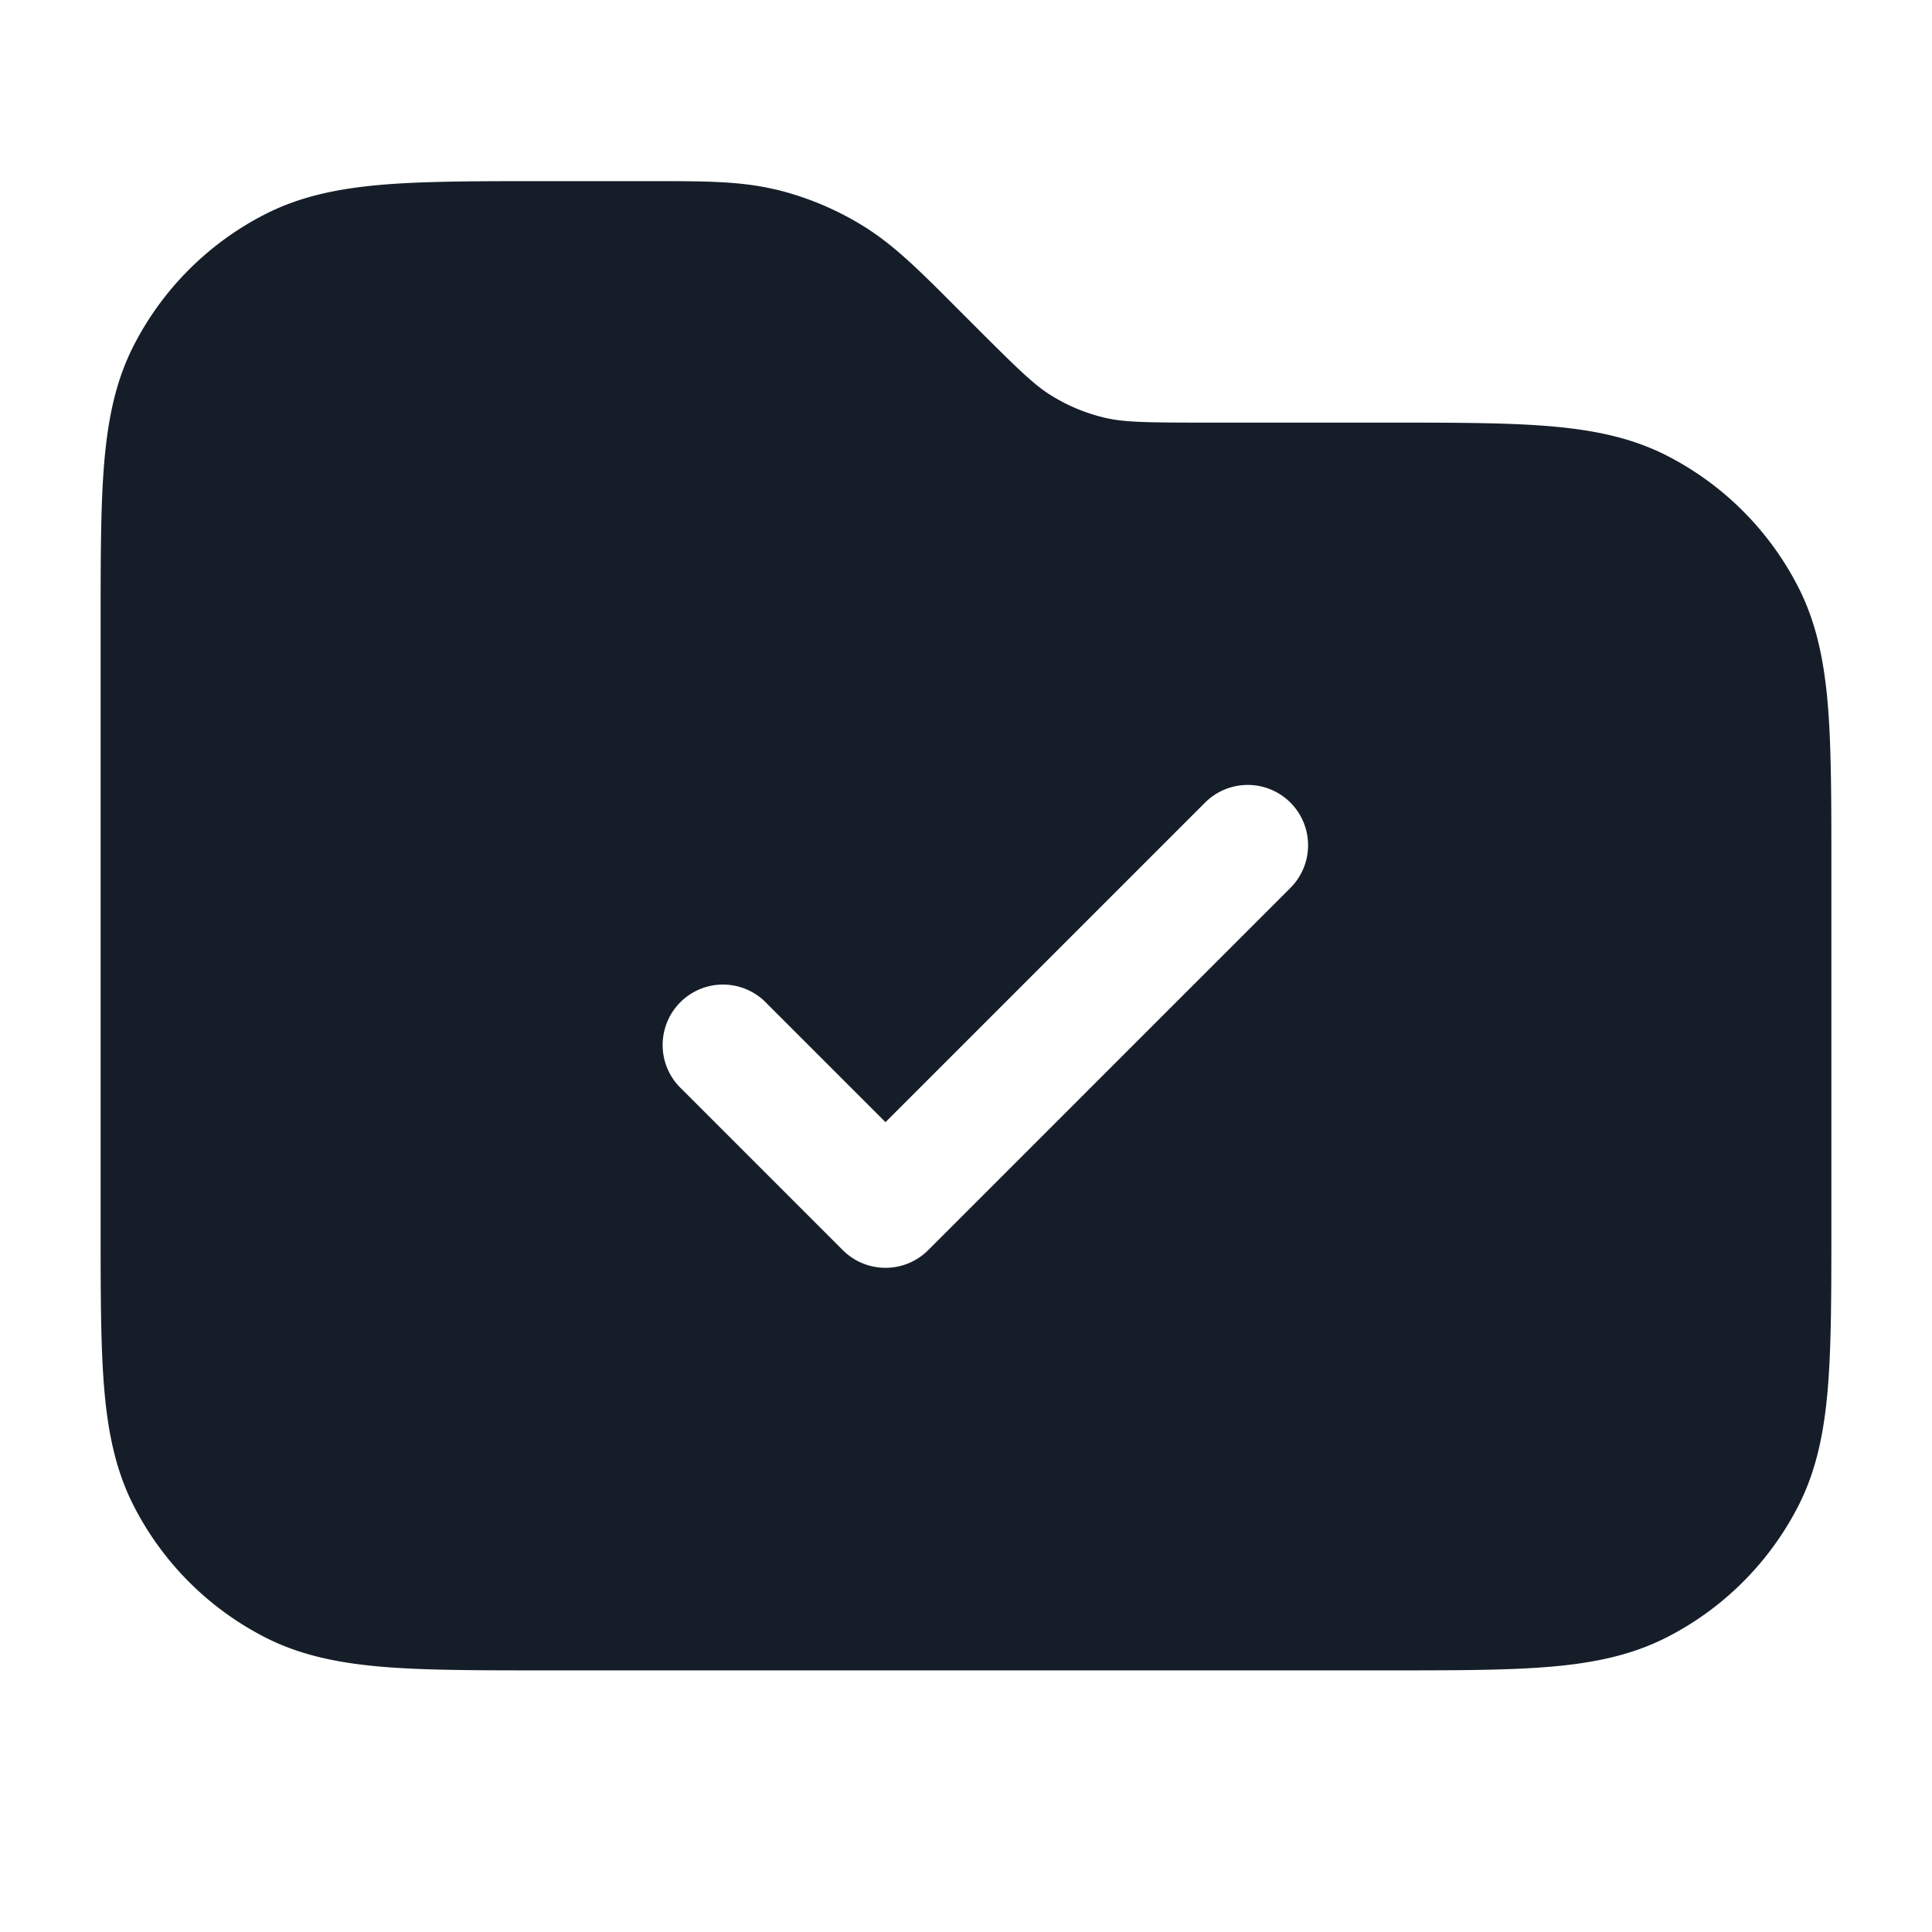 <svg xmlns="http://www.w3.org/2000/svg" viewBox="0 0 24 24"><path fill="#151E28" d="M9.633 2.354v-.001c.382.092.748.244 1.083.45.38.233.7.551 1.16 1.013l.06.06.188.188c.544.544.733.726.943.854.201.124.421.215.651.27.238.057.5.062 1.27.062h2.244c.813 0 1.469 0 2 .043.546.045 1.026.139 1.47.365.706.36 1.28.934 1.639 1.64.226.444.321.924.366 1.47.043.531.043 1.187.043 2v4.464c0 .813 0 1.469-.043 2-.045.546-.139 1.026-.365 1.47a3.749 3.749 0 0 1-1.64 1.639c-.444.226-.924.321-1.47.366-.531.043-1.187.043-2 .043H6.768c-.813 0-1.469 0-2-.043-.546-.045-1.026-.139-1.47-.365a3.749 3.749 0 0 1-1.639-1.64c-.226-.444-.321-.924-.366-1.47-.043-.531-.043-1.187-.043-2V7.768c0-.813 0-1.469.043-2 .045-.546.139-1.026.365-1.47.36-.706.934-1.28 1.64-1.639.444-.226.924-.321 1.47-.366.531-.043 1.187-.043 2-.043h1.329c.652 0 1.103 0 1.536.104ZM16.03 9.97a.75.75 0 0 0-1.06 0L11 13.94l-1.47-1.47a.749.749 0 0 0-1.275.326.749.749 0 0 0 .215.734l2 2a.75.75 0 0 0 1.06 0l4.5-4.5a.75.75 0 0 0 0-1.06Z"/></svg>